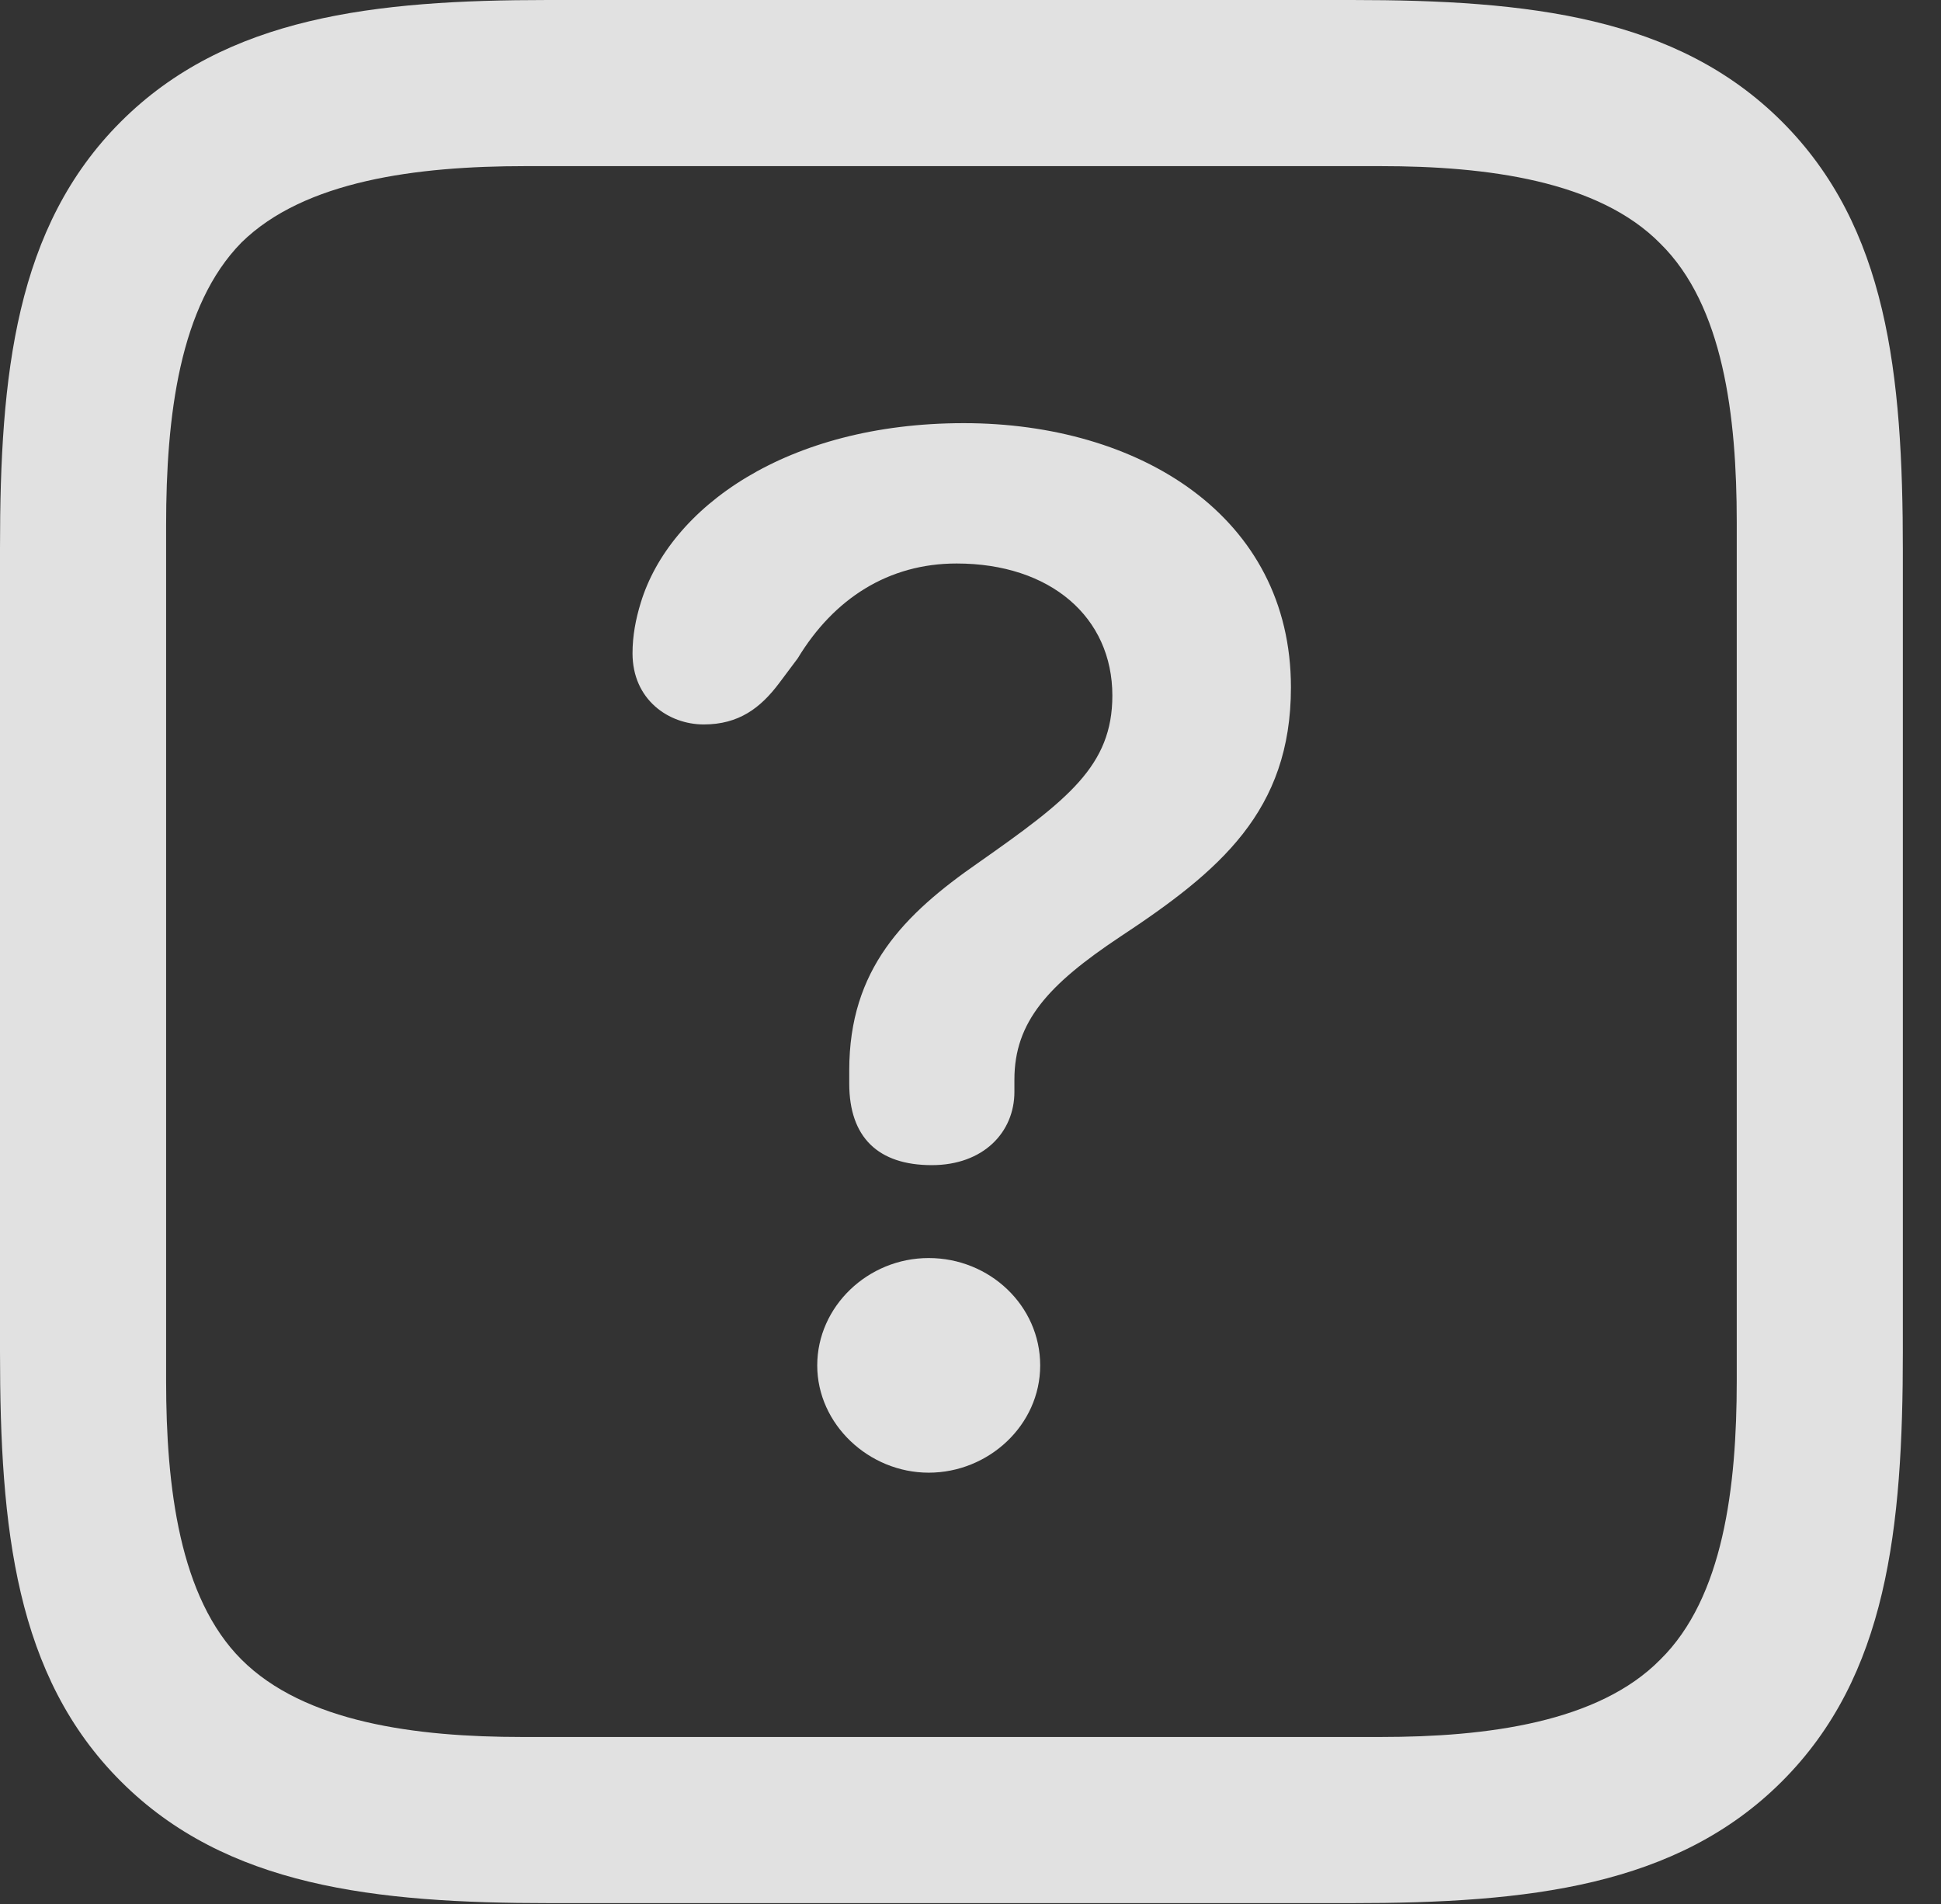 <?xml version="1.0" encoding="UTF-8"?>
<!--Generator: Apple Native CoreSVG 232.5-->
<!DOCTYPE svg
PUBLIC "-//W3C//DTD SVG 1.1//EN"
       "http://www.w3.org/Graphics/SVG/1.1/DTD/svg11.dtd">
<svg version="1.1" xmlns="http://www.w3.org/2000/svg" xmlns:xlink="http://www.w3.org/1999/xlink" width="18.369" height="18.018">
 <rect width="100%" height="100%" fill="#333333" stroke="none"/>
 <g>
  <rect height="18.018" opacity="0" width="18.369" x="0" y="0"/>
  <path d="M16.865 1.152C15.869 0.156 14.463 0 12.793 0L5.186 0C3.545 0 2.139 0.156 1.143 1.152C0.146 2.148 0 3.545 0 5.186L0 12.793C0 14.463 0.146 15.859 1.143 16.855C2.139 17.852 3.545 18.008 5.205 18.008L12.793 18.008C14.463 18.008 15.869 17.852 16.865 16.855C17.861 15.859 18.008 14.463 18.008 12.793L18.008 5.205C18.008 3.535 17.861 2.148 16.865 1.152ZM16.436 4.941L16.436 13.066C16.436 14.072 16.309 15.117 15.713 15.703C15.127 16.299 14.072 16.436 13.066 16.436L4.941 16.436C3.936 16.436 2.881 16.299 2.285 15.703C1.699 15.117 1.572 14.072 1.572 13.066L1.572 4.971C1.572 3.936 1.699 2.891 2.285 2.295C2.881 1.709 3.945 1.572 4.971 1.572L13.066 1.572C14.072 1.572 15.127 1.709 15.713 2.305C16.309 2.891 16.436 3.936 16.436 4.941Z" fill="#ffffff" fill-opacity="0.85"/>
  <path d="M8.818 11.025C9.307 11.025 9.6 10.713 9.6 10.332C9.6 10.293 9.6 10.244 9.6 10.215C9.6 9.668 9.922 9.316 10.596 8.867C11.543 8.242 12.217 7.676 12.217 6.504C12.217 4.883 10.781 4.004 9.121 4.004C7.441 4.004 6.338 4.805 6.064 5.703C6.016 5.859 5.986 6.016 5.986 6.182C5.986 6.621 6.328 6.855 6.66 6.855C6.992 6.855 7.197 6.699 7.373 6.465L7.549 6.23C7.891 5.664 8.408 5.332 9.053 5.332C9.941 5.332 10.527 5.84 10.527 6.582C10.527 7.246 10.107 7.568 9.258 8.164C8.555 8.652 8.037 9.17 8.037 10.127C8.037 10.166 8.037 10.215 8.037 10.254C8.037 10.762 8.311 11.025 8.818 11.025ZM8.789 13.935C9.355 13.935 9.844 13.486 9.844 12.92C9.844 12.354 9.365 11.904 8.789 11.904C8.213 11.904 7.734 12.363 7.734 12.92C7.734 13.477 8.223 13.935 8.789 13.935Z" fill="#ffffff" fill-opacity="0.85"/>
 </g>
</svg>
